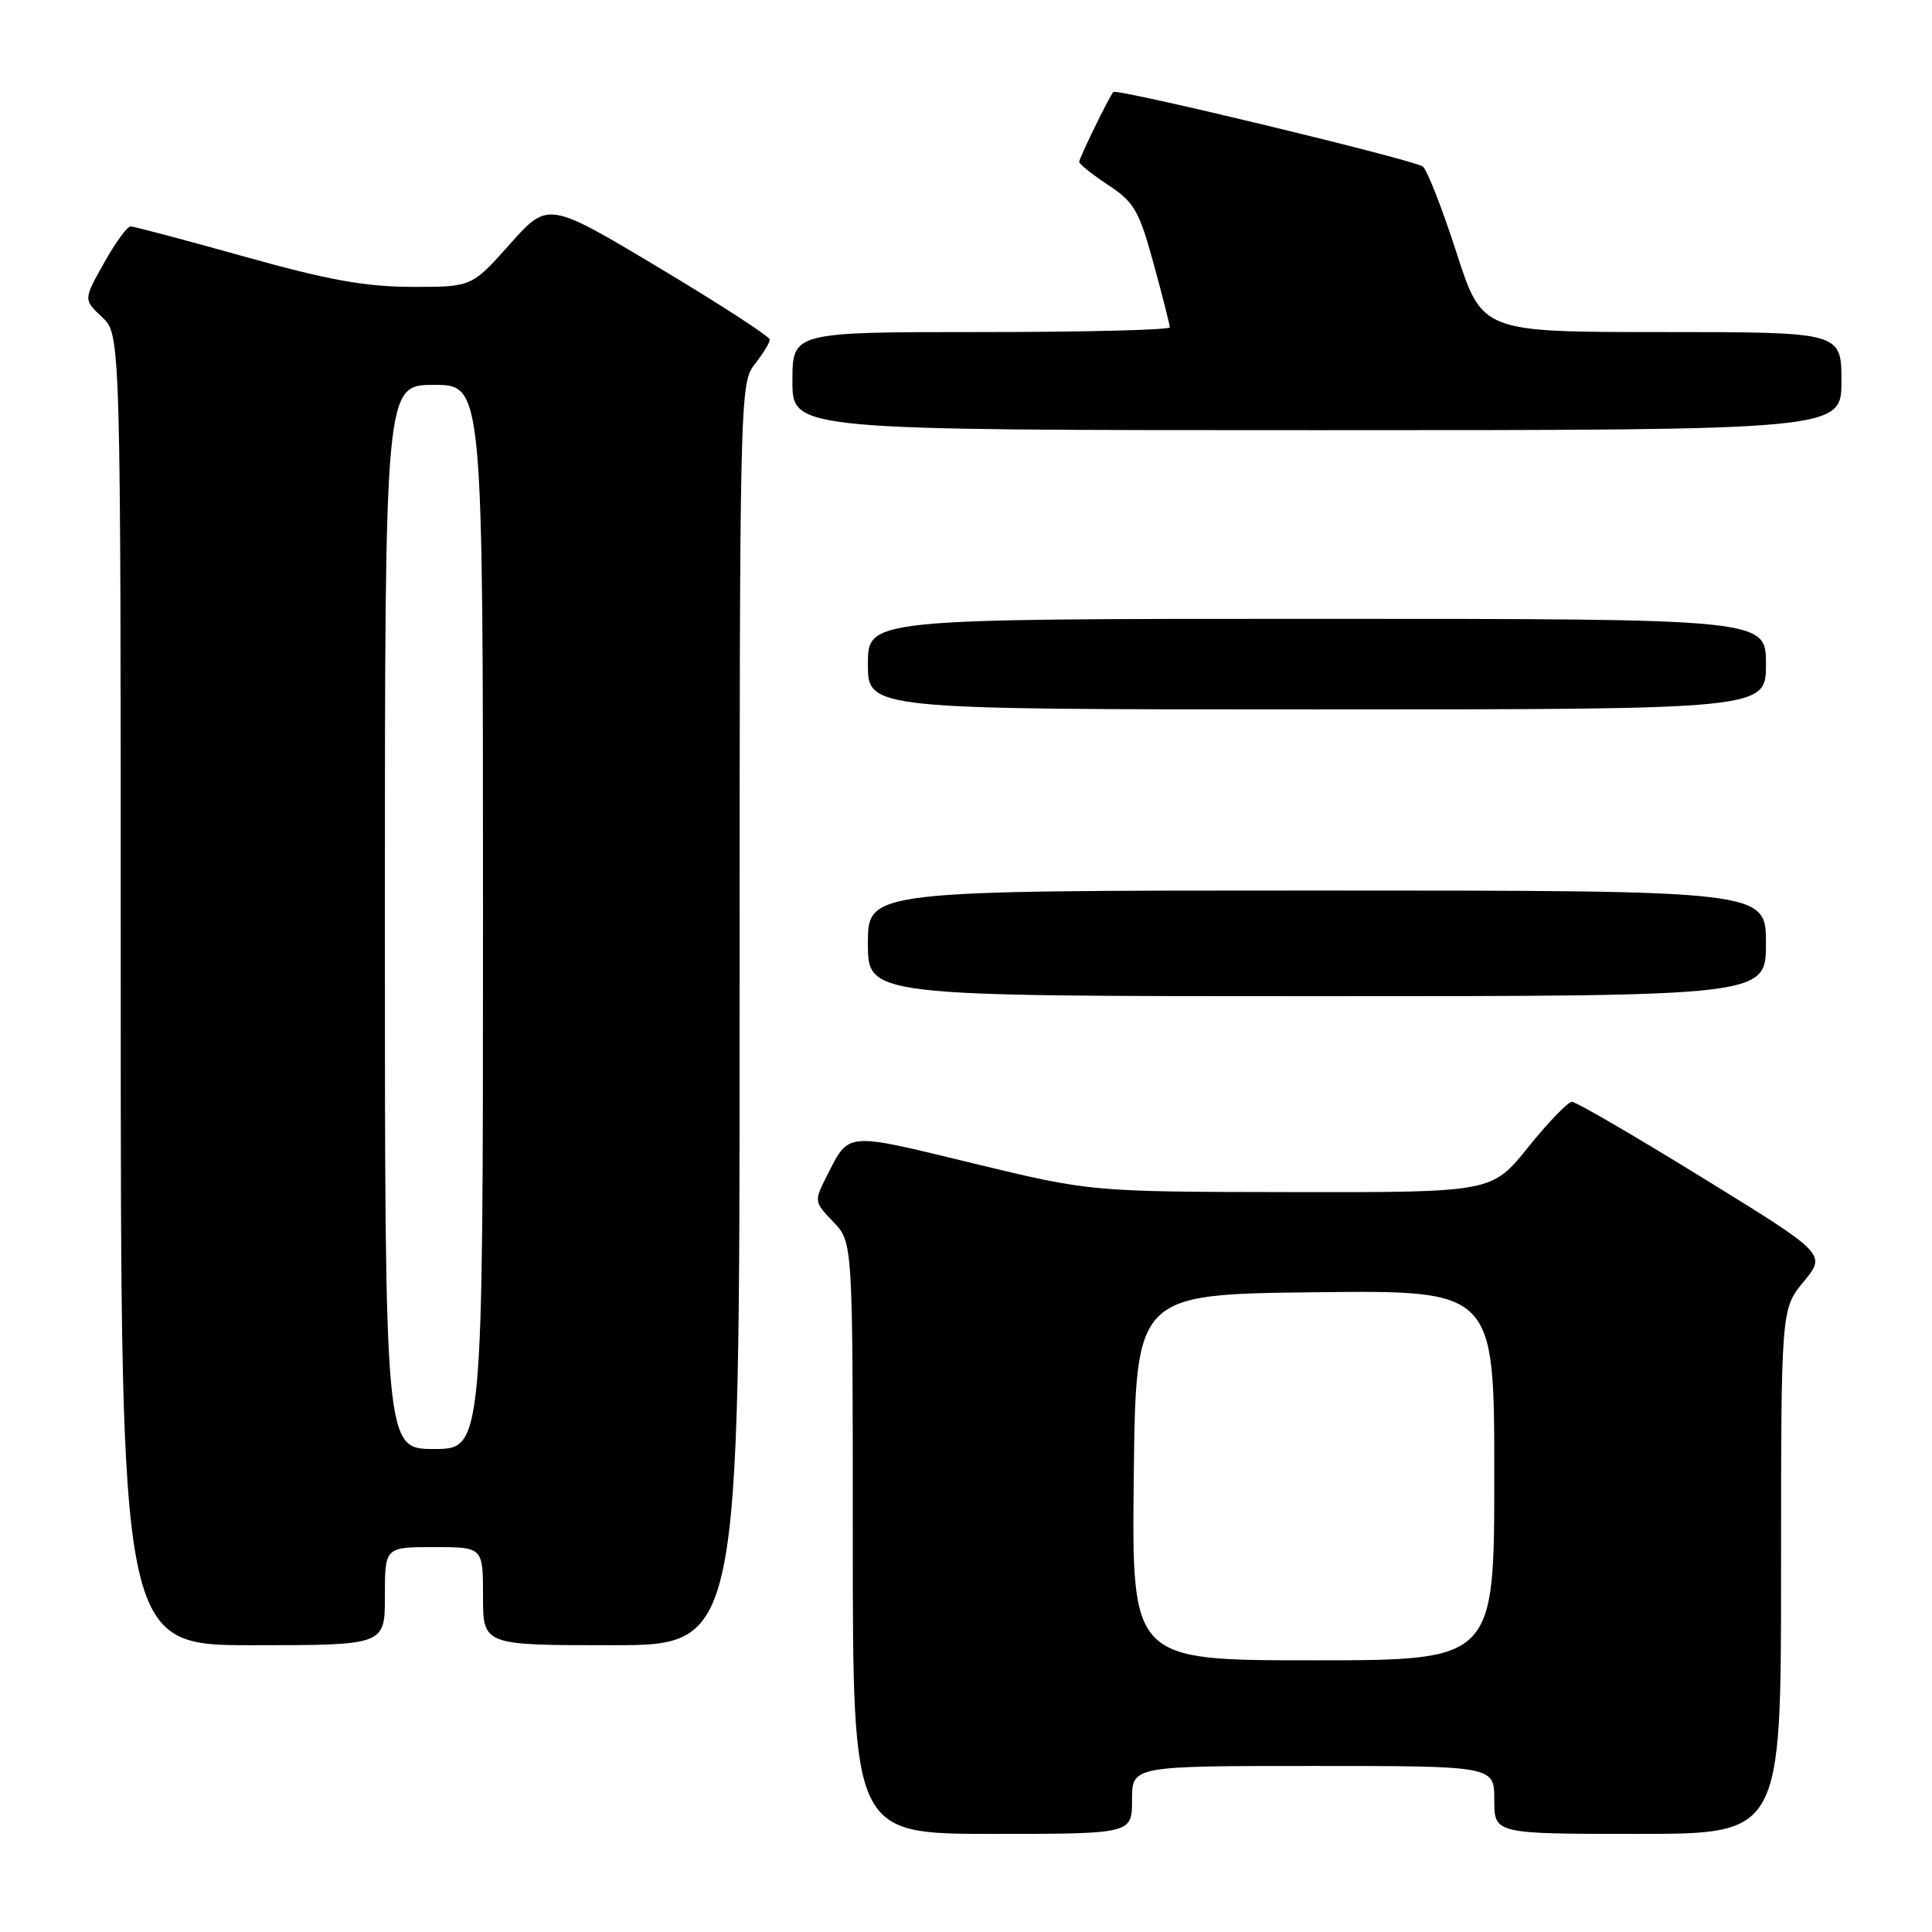 <?xml version="1.0" encoding="UTF-8" standalone="no"?>
<!DOCTYPE svg PUBLIC "-//W3C//DTD SVG 1.1//EN" "http://www.w3.org/Graphics/SVG/1.1/DTD/svg11.dtd" >
<svg xmlns="http://www.w3.org/2000/svg" xmlns:xlink="http://www.w3.org/1999/xlink" version="1.1" viewBox="0 0 256 256">
 <g >
 <path fill="currentColor"
d=" M 150.00 238.50 C 150.00 234.00 150.00 234.00 174.00 234.00 C 198.00 234.00 198.00 234.00 198.00 238.50 C 198.00 243.00 198.00 243.00 217.00 243.00 C 236.00 243.00 236.00 243.00 236.00 208.23 C 236.00 173.46 236.00 173.46 239.00 169.82 C 242.00 166.17 242.00 166.17 225.64 156.09 C 216.64 150.54 208.84 146.00 208.30 146.00 C 207.76 146.00 205.15 148.70 202.50 152.00 C 197.69 158.00 197.69 158.00 171.09 157.96 C 144.50 157.92 144.50 157.92 128.75 154.10 C 111.82 150.00 112.56 149.93 109.54 155.86 C 107.86 159.17 107.87 159.26 110.42 161.91 C 113.00 164.61 113.00 164.61 113.00 203.80 C 113.00 243.00 113.00 243.00 131.50 243.00 C 150.00 243.00 150.00 243.00 150.00 238.50 Z  M 51.00 211.50 C 51.00 205.00 51.00 205.00 57.50 205.00 C 64.00 205.00 64.00 205.00 64.00 211.50 C 64.00 218.00 64.00 218.00 81.00 218.00 C 98.00 218.00 98.00 218.00 98.00 134.41 C 98.00 52.33 98.04 50.77 100.00 48.27 C 101.10 46.87 102.00 45.40 102.00 45.00 C 102.00 44.59 95.39 40.31 87.31 35.47 C 72.62 26.68 72.62 26.68 67.56 32.35 C 62.50 38.03 62.50 38.03 54.58 38.01 C 48.42 38.00 43.49 37.11 32.38 34.00 C 24.53 31.80 17.74 30.00 17.30 30.00 C 16.86 30.00 15.27 32.18 13.78 34.85 C 11.05 39.70 11.05 39.70 13.53 42.02 C 16.00 44.35 16.00 44.35 16.00 131.17 C 16.00 218.00 16.00 218.00 33.50 218.00 C 51.00 218.00 51.00 218.00 51.00 211.50 Z  M 234.00 125.00 C 234.00 118.00 234.00 118.00 174.50 118.00 C 115.00 118.00 115.00 118.00 115.00 125.00 C 115.00 132.00 115.00 132.00 174.50 132.00 C 234.00 132.00 234.00 132.00 234.00 125.00 Z  M 234.00 88.00 C 234.00 82.00 234.00 82.00 174.50 82.00 C 115.00 82.00 115.00 82.00 115.00 88.00 C 115.00 94.00 115.00 94.00 174.50 94.00 C 234.00 94.00 234.00 94.00 234.00 88.00 Z  M 244.00 50.50 C 244.00 44.00 244.00 44.00 220.20 44.00 C 196.39 44.00 196.39 44.00 192.98 33.44 C 191.11 27.64 189.10 22.52 188.54 22.07 C 187.41 21.19 147.96 11.68 147.52 12.19 C 146.96 12.83 143.00 20.94 143.00 21.45 C 143.00 21.74 144.73 23.12 146.85 24.52 C 150.29 26.79 150.94 27.92 152.85 34.91 C 154.03 39.21 155.00 43.02 155.00 43.37 C 155.00 43.72 143.75 44.00 130.00 44.00 C 105.00 44.00 105.00 44.00 105.00 50.50 C 105.00 57.00 105.00 57.00 174.50 57.00 C 244.00 57.00 244.00 57.00 244.00 50.50 Z  M 150.23 195.75 C 150.50 171.50 150.50 171.50 174.25 171.23 C 198.00 170.96 198.00 170.96 198.00 195.48 C 198.00 220.00 198.00 220.00 173.98 220.00 C 149.96 220.00 149.96 220.00 150.23 195.75 Z  M 51.00 121.50 C 51.00 51.00 51.00 51.00 57.50 51.00 C 64.00 51.00 64.00 51.00 64.00 121.50 C 64.00 192.00 64.00 192.00 57.50 192.00 C 51.00 192.00 51.00 192.00 51.00 121.50 Z "/>
</g>
</svg>